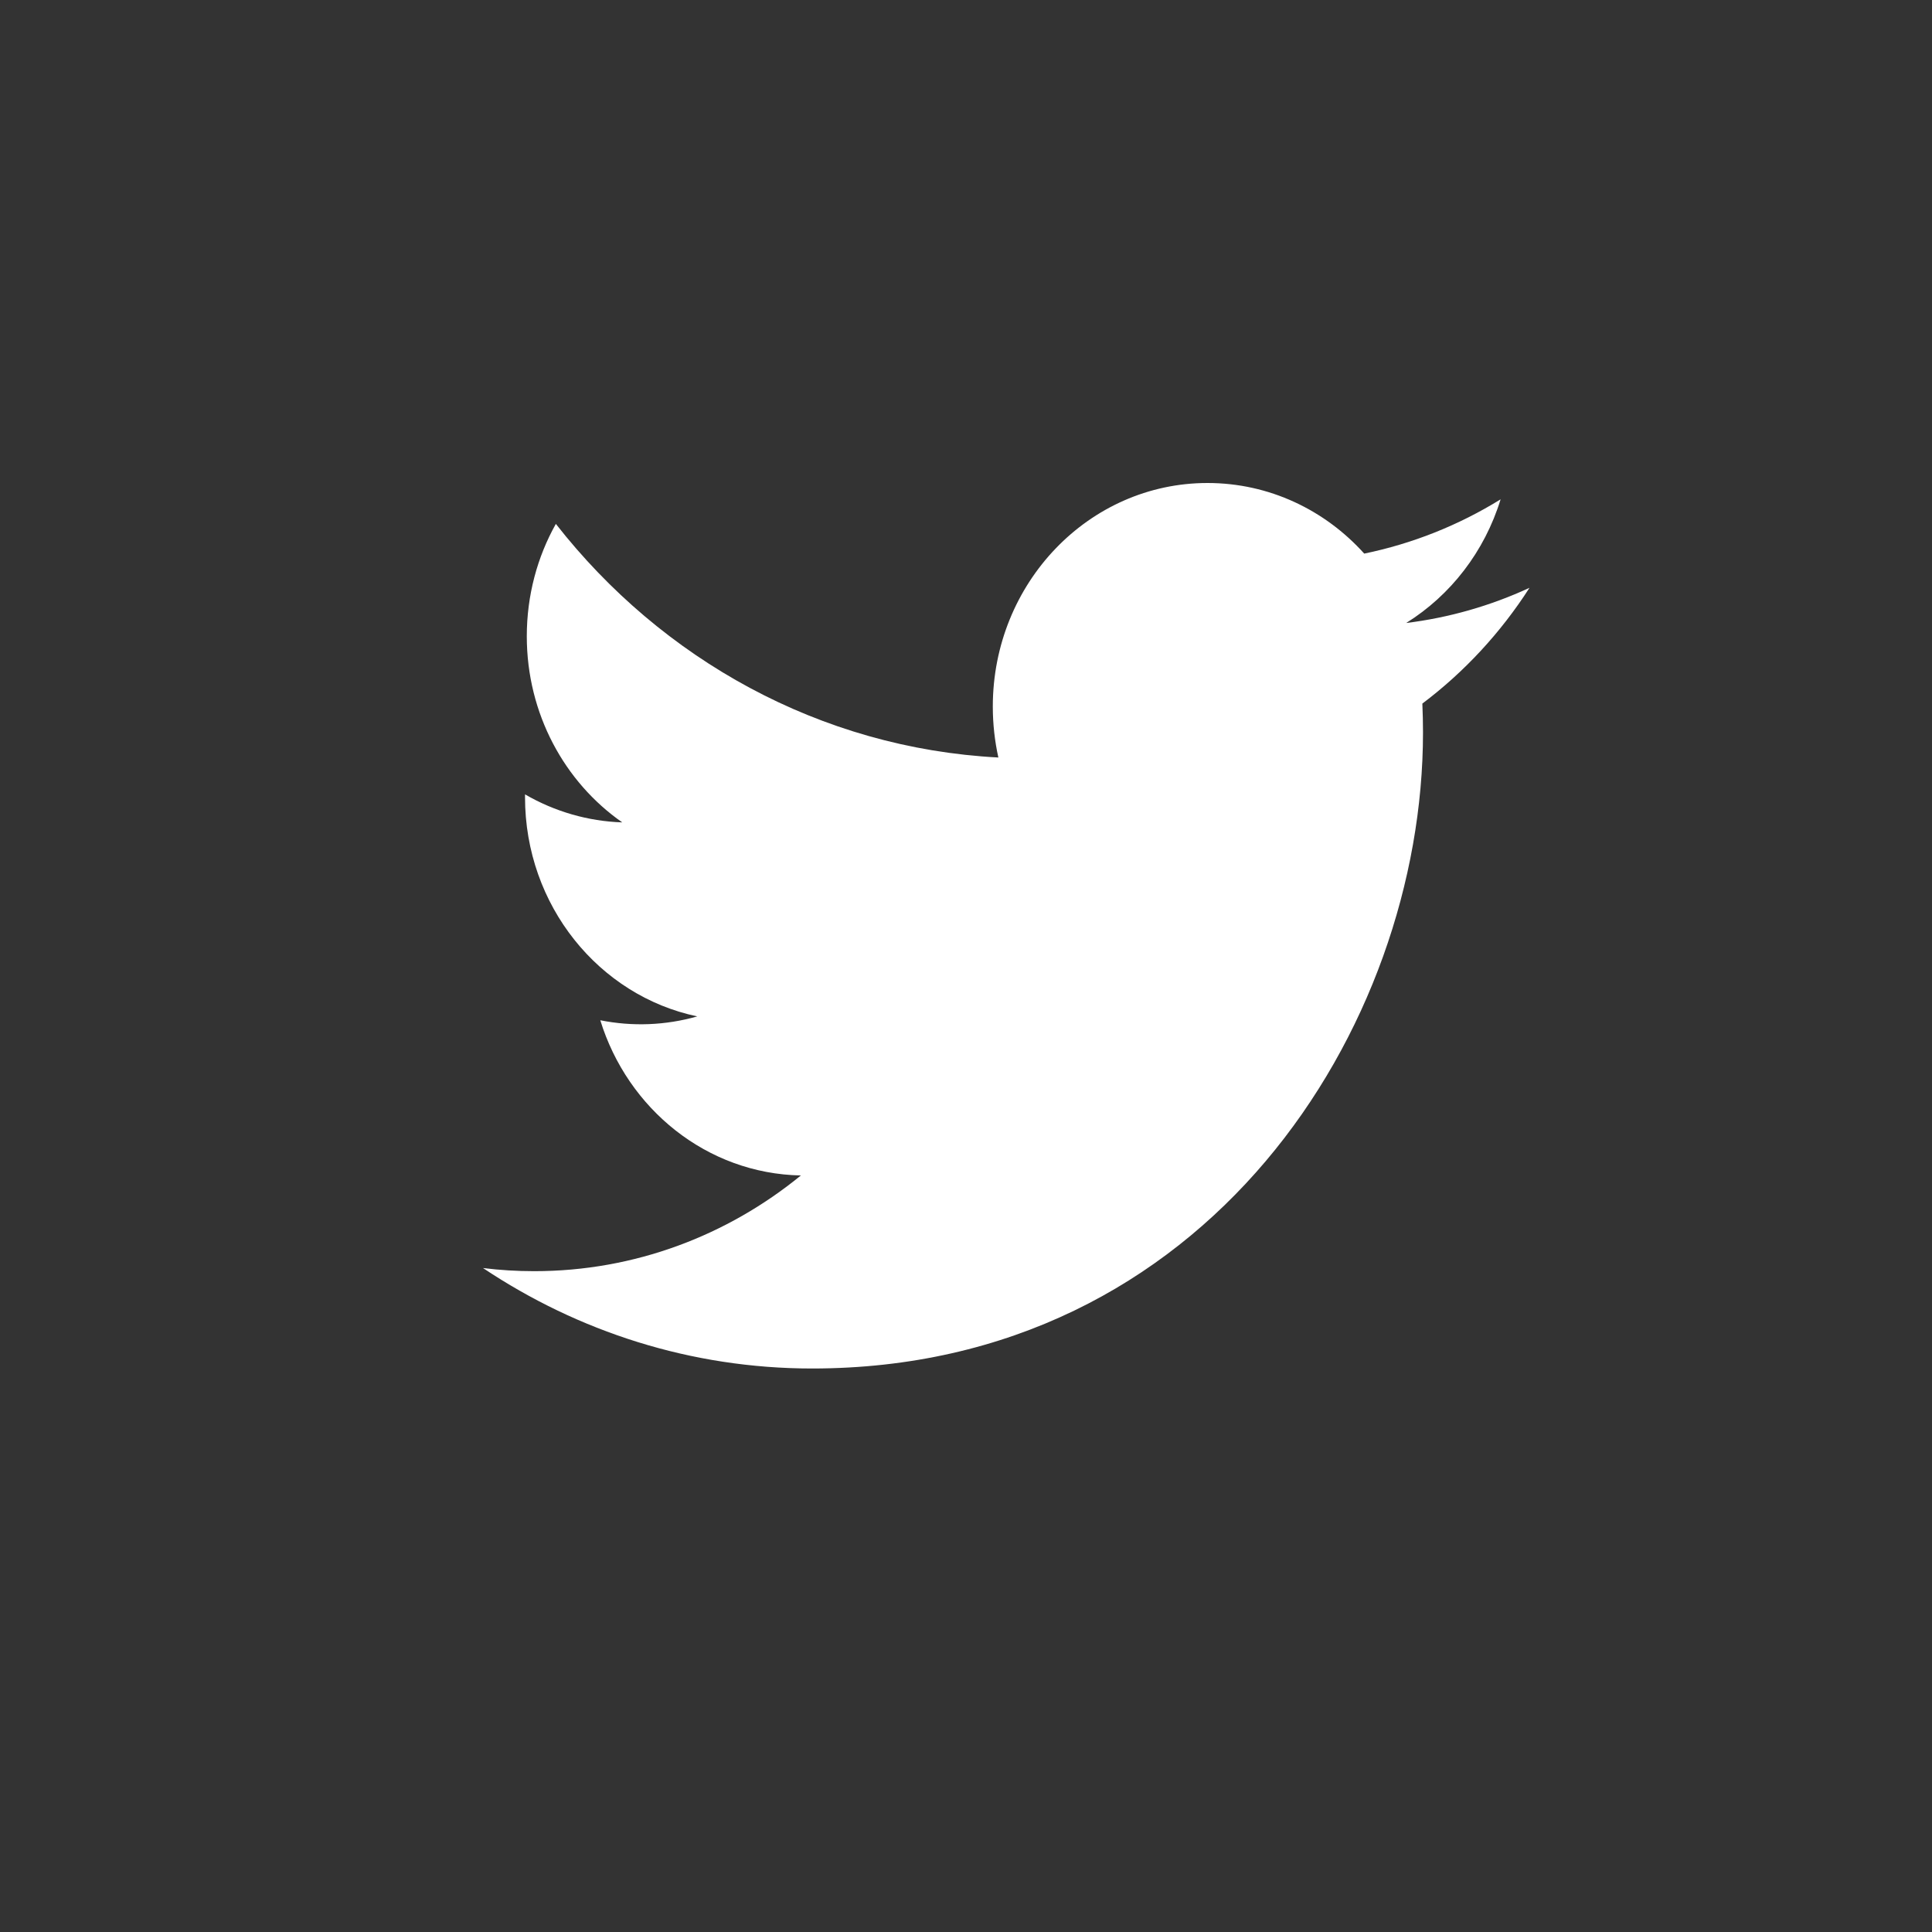 <svg width="24" height="24" viewBox="0 0 24 24" fill="none" xmlns="http://www.w3.org/2000/svg">
<rect x="0" y="0" width="24" height="24" fill="#333333" stroke="none"/>
<path d="M19 7.302C18.513 7.527 17.997 7.674 17.468 7.739C18.019 7.396 18.442 6.852 18.641 6.203C18.117 6.527 17.544 6.754 16.947 6.877C16.461 6.337 15.768 6 15 6C13.527 6 12.333 7.243 12.333 8.777C12.333 8.995 12.357 9.206 12.402 9.41C10.186 9.294 8.22 8.188 6.905 6.508C6.675 6.918 6.544 7.396 6.544 7.904C6.544 8.868 7.015 9.718 7.73 10.216C7.307 10.202 6.893 10.083 6.522 9.868C6.522 9.88 6.522 9.892 6.522 9.903C6.522 11.249 7.442 12.371 8.662 12.626C8.269 12.738 7.857 12.754 7.457 12.674C7.797 13.777 8.782 14.58 9.949 14.602C9.036 15.347 7.886 15.791 6.636 15.791C6.421 15.791 6.209 15.778 6 15.752C7.18 16.54 8.582 17 10.088 17C14.994 17 17.677 12.768 17.677 9.099C17.677 8.978 17.674 8.859 17.669 8.74C18.191 8.347 18.642 7.86 19 7.302Z" fill="white"/>
</svg>
